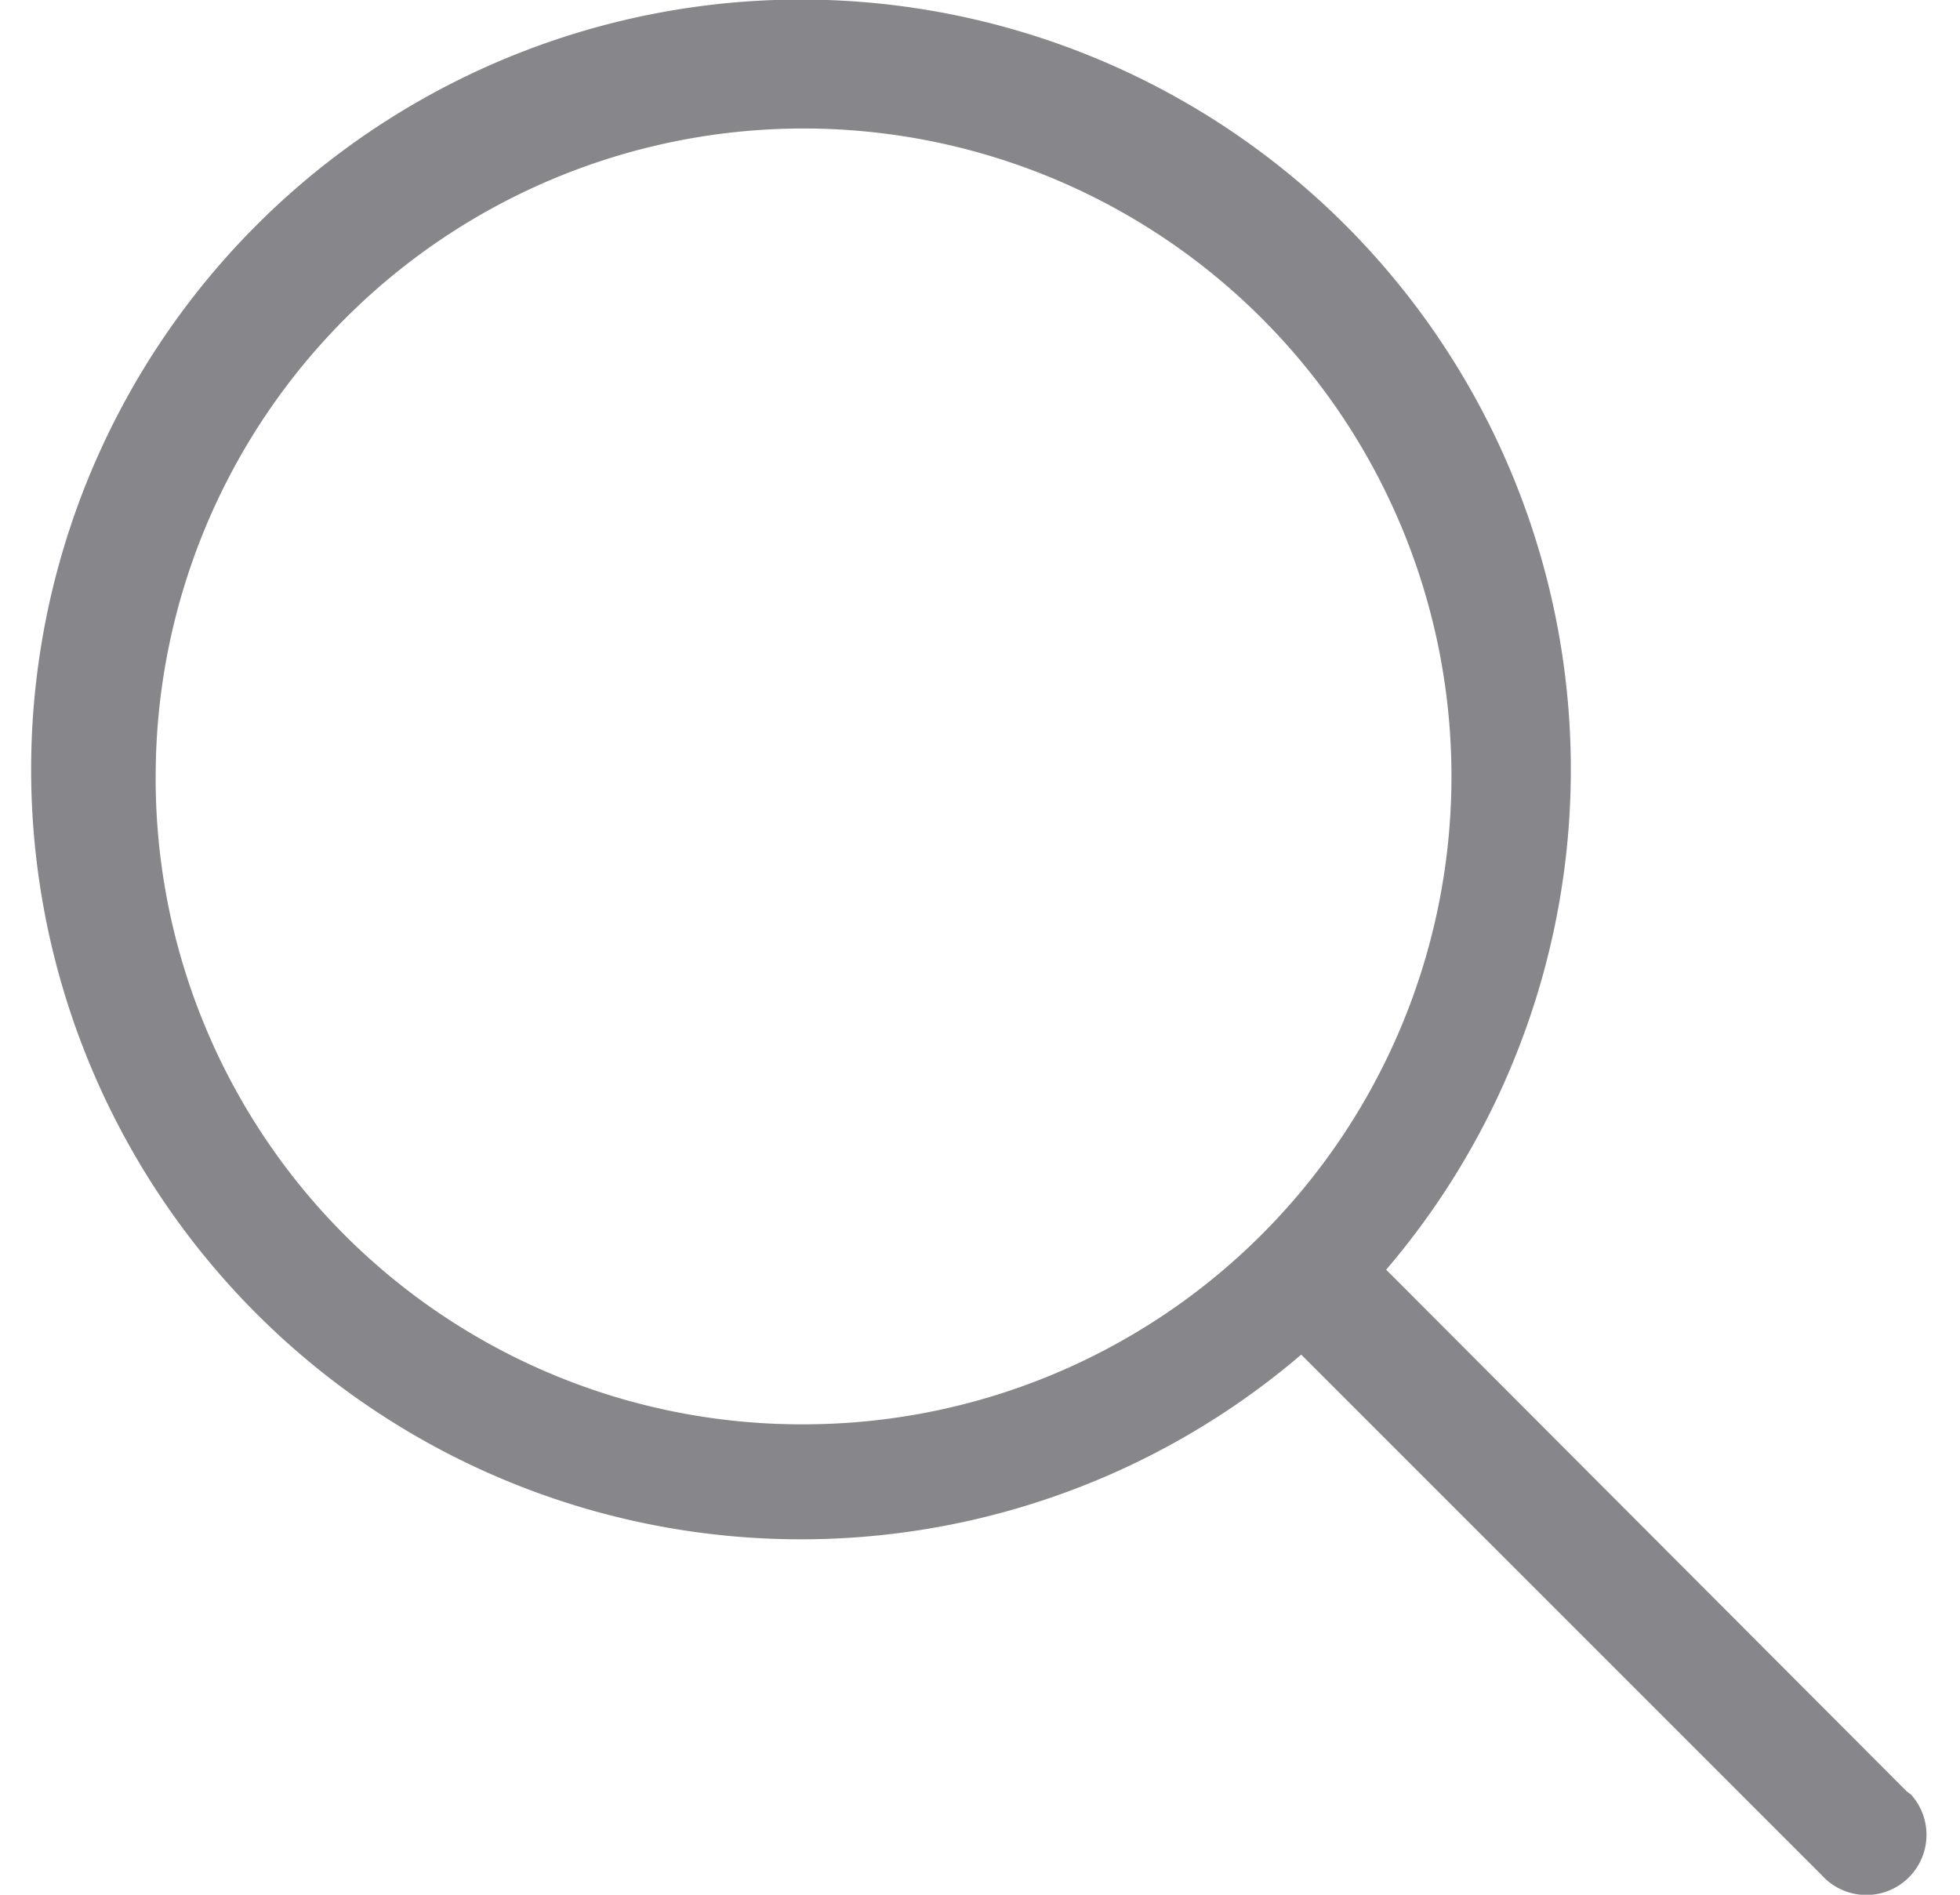<svg id="Layer_1" data-name="Layer 1" xmlns="http://www.w3.org/2000/svg" viewBox="0 0 18 17.4"><defs><style>.cls-1{fill:#86868b;}</style></defs><path class="cls-1" d="M17.51,16.45l-4.78-4.79a7.07,7.07,0,1,0-.78.78l4.78,4.78a.55.55,0,1,0,.82-.74l0,0ZM1.43,7.08a5.95,5.95,0,1,1,5.94,6A5.93,5.93,0,0,1,1.43,7.08Z"/></svg>